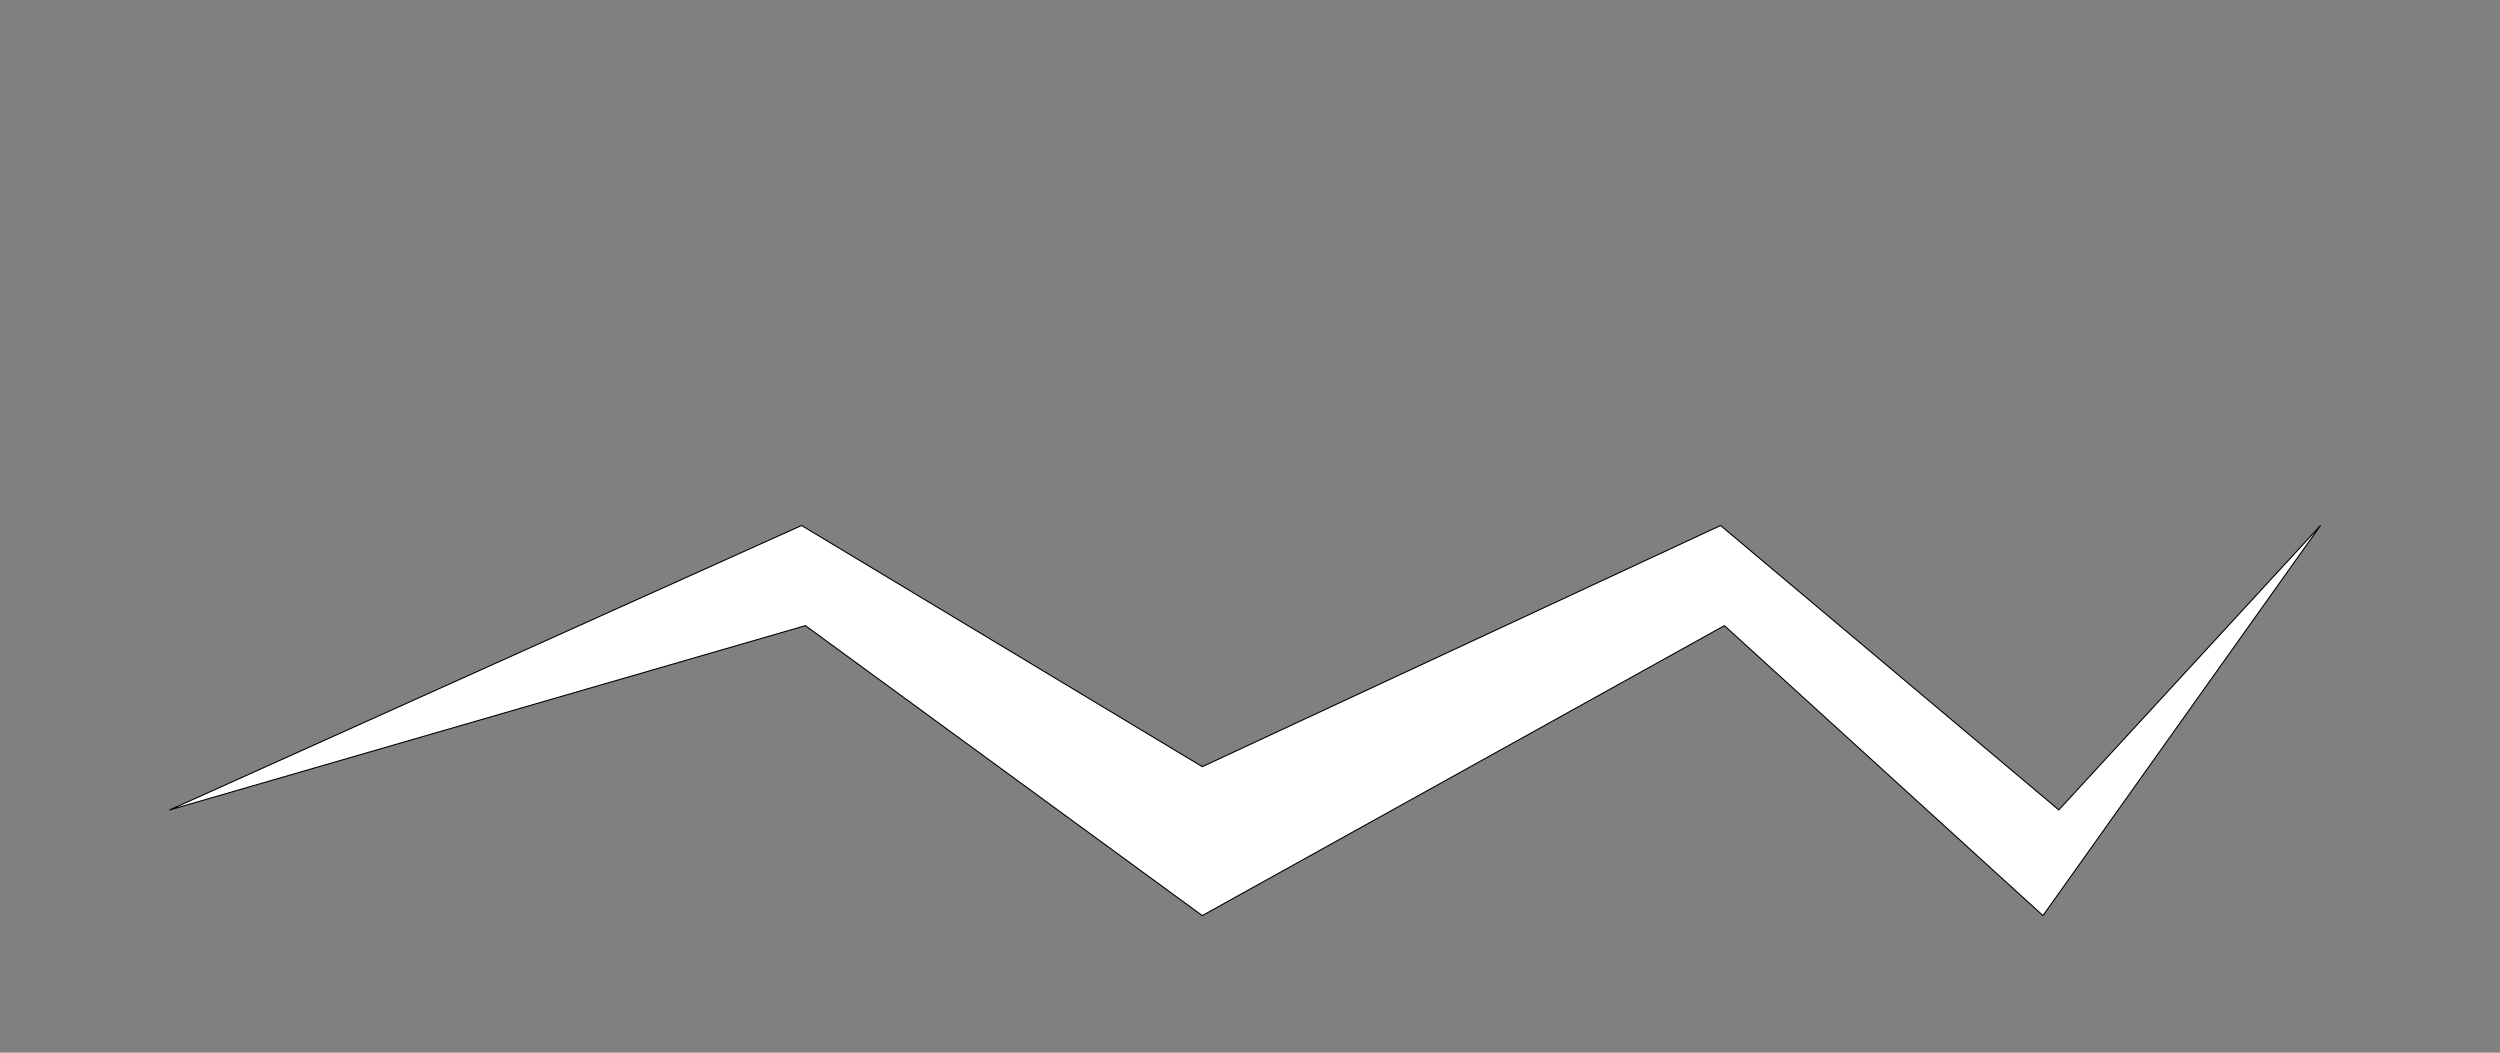 <?xml version="1.0" encoding="UTF-8" standalone="no"?>
<!DOCTYPE svg PUBLIC "-//W3C//DTD SVG 1.1//EN" "http://www.w3.org/Graphics/SVG/1.1/DTD/svg11.dtd">
<svg width="100%" height="100%" viewBox="0 0 2306 971" version="1.1" xmlns="http://www.w3.org/2000/svg" xmlns:xlink="http://www.w3.org/1999/xlink" xml:space="preserve" xmlns:serif="http://www.serif.com/" style="fill-rule:evenodd;clip-rule:evenodd;stroke-linecap:round;stroke-linejoin:round;stroke-miterlimit:1.5;">
    <rect x="0" y="0" width="2306" height="971" fill="#808080" stroke="none"/>
    <g transform="matrix(1,0,0,1,-5152,-392.738)">
        <g id="Artboard5" transform="matrix(2.135,0,0,0.898,-5846.38,392.738)">
            <rect x="5152.33" y="0" width="1080" height="1080" style="fill:none;"/>
            <g transform="matrix(0.468,0,0,1.113,2720.29,-166.308)">
                <path d="M5351.55,896.882L5934.8,634.401L6304.71,856.967L6783.16,634.401L7095.41,896.882L7336.96,634.401L7080.8,994.426L6786.7,726.821L6304.71,994.426L5938.34,726.821L5351.55,896.882Z" style="fill:white;stroke:black;stroke-width:1px;"/>
            </g>
        </g>
    </g>
</svg>
